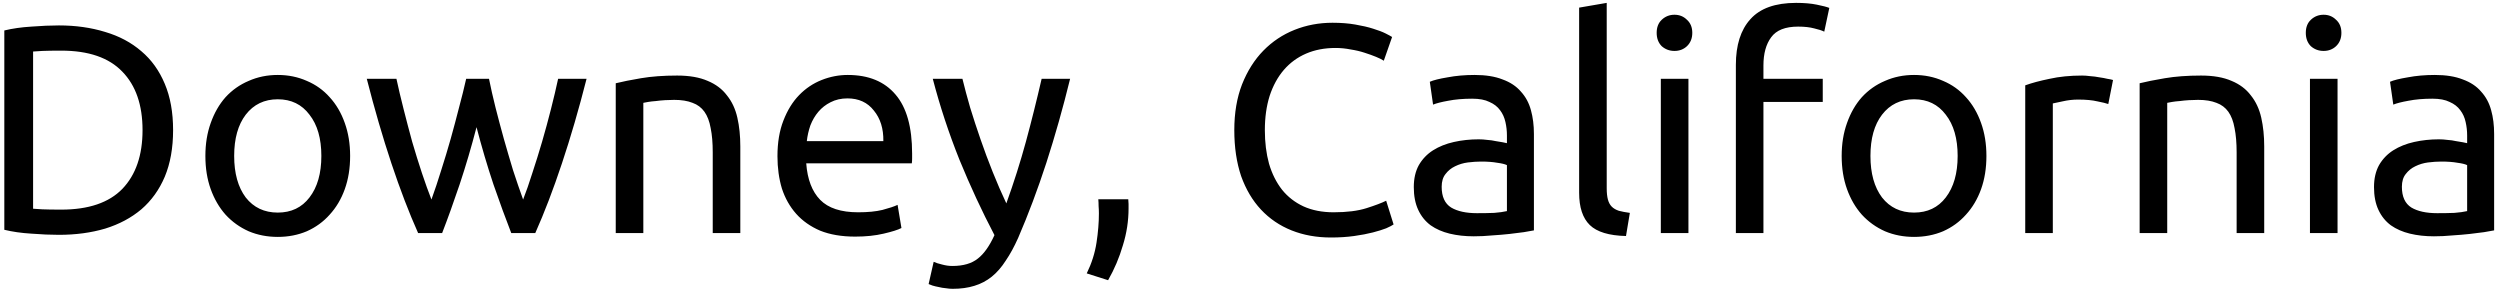 <svg width="118" height="14" viewBox="0 0 118 14" fill="none" xmlns="http://www.w3.org/2000/svg">
<path d="M8.17 6.142C8.17 6.982 8.039 7.715 7.778 8.34C7.517 8.956 7.148 9.469 6.672 9.88C6.196 10.281 5.627 10.585 4.964 10.79C4.301 10.986 3.573 11.084 2.78 11.084C2.388 11.084 1.954 11.065 1.478 11.028C1.011 11 0.587 10.939 0.204 10.846V1.438C0.587 1.345 1.011 1.284 1.478 1.256C1.954 1.219 2.388 1.2 2.78 1.2C3.573 1.2 4.301 1.303 4.964 1.508C5.627 1.704 6.196 2.007 6.672 2.418C7.148 2.819 7.517 3.333 7.778 3.958C8.039 4.574 8.17 5.302 8.17 6.142ZM2.892 9.894C4.18 9.894 5.141 9.567 5.776 8.914C6.411 8.251 6.728 7.327 6.728 6.142C6.728 4.957 6.411 4.037 5.776 3.384C5.141 2.721 4.18 2.39 2.892 2.39C2.509 2.39 2.211 2.395 1.996 2.404C1.791 2.413 1.646 2.423 1.562 2.432V9.852C1.646 9.861 1.791 9.871 1.996 9.88C2.211 9.889 2.509 9.894 2.892 9.894ZM16.526 7.36C16.526 7.939 16.442 8.461 16.274 8.928C16.107 9.395 15.868 9.796 15.56 10.132C15.262 10.468 14.902 10.729 14.482 10.916C14.062 11.093 13.605 11.182 13.111 11.182C12.616 11.182 12.159 11.093 11.739 10.916C11.319 10.729 10.954 10.468 10.646 10.132C10.348 9.796 10.114 9.395 9.946 8.928C9.778 8.461 9.694 7.939 9.694 7.36C9.694 6.791 9.778 6.273 9.946 5.806C10.114 5.33 10.348 4.924 10.646 4.588C10.954 4.252 11.319 3.995 11.739 3.818C12.159 3.631 12.616 3.538 13.111 3.538C13.605 3.538 14.062 3.631 14.482 3.818C14.902 3.995 15.262 4.252 15.56 4.588C15.868 4.924 16.107 5.33 16.274 5.806C16.442 6.273 16.526 6.791 16.526 7.36ZM15.168 7.36C15.168 6.539 14.982 5.89 14.608 5.414C14.245 4.929 13.745 4.686 13.111 4.686C12.476 4.686 11.972 4.929 11.598 5.414C11.235 5.89 11.053 6.539 11.053 7.36C11.053 8.181 11.235 8.835 11.598 9.32C11.972 9.796 12.476 10.034 13.111 10.034C13.745 10.034 14.245 9.796 14.608 9.32C14.982 8.835 15.168 8.181 15.168 7.36ZM24.131 11C23.869 10.328 23.589 9.563 23.291 8.704C23.001 7.836 22.735 6.935 22.492 6.002C22.25 6.935 21.984 7.836 21.695 8.704C21.405 9.563 21.13 10.328 20.869 11H19.735C19.305 10.039 18.885 8.942 18.474 7.71C18.064 6.478 17.677 5.148 17.312 3.72H18.712C18.806 4.159 18.918 4.635 19.049 5.148C19.179 5.661 19.314 6.175 19.454 6.688C19.604 7.201 19.758 7.696 19.916 8.172C20.075 8.648 20.224 9.063 20.364 9.418C20.523 8.979 20.677 8.517 20.826 8.032C20.985 7.537 21.134 7.043 21.274 6.548C21.415 6.044 21.545 5.554 21.666 5.078C21.797 4.593 21.909 4.14 22.003 3.72H23.081C23.165 4.14 23.267 4.593 23.389 5.078C23.51 5.554 23.64 6.044 23.78 6.548C23.921 7.043 24.065 7.537 24.215 8.032C24.373 8.517 24.532 8.979 24.691 9.418C24.831 9.063 24.975 8.648 25.125 8.172C25.283 7.696 25.437 7.201 25.587 6.688C25.736 6.175 25.876 5.661 26.006 5.148C26.137 4.635 26.249 4.159 26.343 3.72H27.686C27.323 5.148 26.935 6.478 26.524 7.71C26.114 8.942 25.694 10.039 25.265 11H24.131ZM29.063 3.93C29.362 3.855 29.759 3.776 30.253 3.692C30.748 3.608 31.317 3.566 31.961 3.566C32.54 3.566 33.021 3.65 33.403 3.818C33.786 3.977 34.089 4.205 34.313 4.504C34.547 4.793 34.71 5.143 34.803 5.554C34.897 5.965 34.943 6.417 34.943 6.912V11H33.641V7.192C33.641 6.744 33.609 6.361 33.543 6.044C33.487 5.727 33.389 5.47 33.249 5.274C33.109 5.078 32.923 4.938 32.689 4.854C32.456 4.761 32.167 4.714 31.821 4.714C31.681 4.714 31.537 4.719 31.387 4.728C31.238 4.737 31.093 4.751 30.953 4.77C30.823 4.779 30.701 4.793 30.589 4.812C30.487 4.831 30.412 4.845 30.365 4.854V11H29.063V3.93ZM36.696 7.374C36.696 6.73 36.79 6.17 36.976 5.694C37.163 5.209 37.41 4.807 37.718 4.49C38.026 4.173 38.381 3.935 38.782 3.776C39.184 3.617 39.594 3.538 40.014 3.538C40.994 3.538 41.746 3.846 42.268 4.462C42.791 5.069 43.052 5.997 43.052 7.248C43.052 7.304 43.052 7.379 43.052 7.472C43.052 7.556 43.048 7.635 43.038 7.71H38.054C38.11 8.466 38.33 9.04 38.712 9.432C39.095 9.824 39.692 10.02 40.504 10.02C40.962 10.02 41.344 9.983 41.652 9.908C41.97 9.824 42.208 9.745 42.366 9.67L42.548 10.762C42.39 10.846 42.11 10.935 41.708 11.028C41.316 11.121 40.868 11.168 40.364 11.168C39.73 11.168 39.179 11.075 38.712 10.888C38.255 10.692 37.877 10.426 37.578 10.09C37.28 9.754 37.056 9.357 36.906 8.9C36.766 8.433 36.696 7.925 36.696 7.374ZM41.694 6.66C41.704 6.072 41.554 5.591 41.246 5.218C40.948 4.835 40.532 4.644 40 4.644C39.702 4.644 39.436 4.705 39.202 4.826C38.978 4.938 38.787 5.087 38.628 5.274C38.47 5.461 38.344 5.675 38.25 5.918C38.166 6.161 38.11 6.408 38.082 6.66H41.694ZM44.069 12.358C44.171 12.405 44.302 12.447 44.461 12.484C44.629 12.531 44.792 12.554 44.951 12.554C45.464 12.554 45.865 12.437 46.155 12.204C46.444 11.98 46.705 11.611 46.939 11.098C46.351 9.978 45.8 8.793 45.287 7.542C44.783 6.282 44.363 5.008 44.027 3.72H45.427C45.529 4.14 45.651 4.593 45.791 5.078C45.94 5.563 46.103 6.063 46.281 6.576C46.458 7.089 46.649 7.603 46.855 8.116C47.06 8.629 47.275 9.124 47.499 9.6C47.853 8.62 48.161 7.649 48.423 6.688C48.684 5.727 48.931 4.737 49.165 3.72H50.509C50.173 5.092 49.799 6.413 49.389 7.682C48.978 8.942 48.535 10.123 48.059 11.224C47.872 11.644 47.676 12.003 47.471 12.302C47.275 12.61 47.055 12.862 46.813 13.058C46.57 13.254 46.295 13.399 45.987 13.492C45.688 13.585 45.347 13.632 44.965 13.632C44.862 13.632 44.755 13.623 44.643 13.604C44.531 13.595 44.419 13.576 44.307 13.548C44.204 13.529 44.106 13.506 44.013 13.478C43.929 13.45 43.868 13.427 43.831 13.408L44.069 12.358ZM53.254 9.404C53.263 9.479 53.268 9.553 53.268 9.628C53.268 9.693 53.268 9.763 53.268 9.838C53.268 10.426 53.179 11.005 53.002 11.574C52.834 12.153 52.6 12.703 52.302 13.226L51.294 12.904C51.527 12.428 51.681 11.943 51.756 11.448C51.83 10.963 51.868 10.505 51.868 10.076C51.868 9.955 51.863 9.838 51.854 9.726C51.854 9.614 51.849 9.507 51.84 9.404H53.254ZM62.823 11.21C62.142 11.21 61.521 11.098 60.961 10.874C60.401 10.65 59.921 10.323 59.519 9.894C59.118 9.465 58.805 8.937 58.581 8.312C58.367 7.677 58.259 6.954 58.259 6.142C58.259 5.33 58.381 4.611 58.623 3.986C58.875 3.351 59.211 2.819 59.631 2.39C60.051 1.961 60.541 1.634 61.101 1.41C61.661 1.186 62.259 1.074 62.893 1.074C63.295 1.074 63.654 1.102 63.971 1.158C64.298 1.214 64.578 1.279 64.811 1.354C65.054 1.429 65.25 1.503 65.399 1.578C65.549 1.653 65.651 1.709 65.707 1.746L65.315 2.866C65.231 2.81 65.11 2.749 64.951 2.684C64.793 2.619 64.611 2.553 64.405 2.488C64.209 2.423 63.99 2.371 63.747 2.334C63.514 2.287 63.276 2.264 63.033 2.264C62.52 2.264 62.058 2.353 61.647 2.53C61.237 2.707 60.887 2.964 60.597 3.3C60.308 3.636 60.084 4.047 59.925 4.532C59.776 5.008 59.701 5.545 59.701 6.142C59.701 6.721 59.767 7.248 59.897 7.724C60.037 8.2 60.243 8.611 60.513 8.956C60.784 9.292 61.12 9.553 61.521 9.74C61.932 9.927 62.408 10.02 62.949 10.02C63.575 10.02 64.093 9.955 64.503 9.824C64.914 9.693 65.222 9.577 65.427 9.474L65.777 10.594C65.712 10.641 65.595 10.701 65.427 10.776C65.259 10.841 65.049 10.907 64.797 10.972C64.545 11.037 64.251 11.093 63.915 11.14C63.579 11.187 63.215 11.21 62.823 11.21ZM69.713 10.062C70.021 10.062 70.292 10.057 70.525 10.048C70.768 10.029 70.968 10.001 71.127 9.964V7.794C71.034 7.747 70.88 7.71 70.665 7.682C70.46 7.645 70.208 7.626 69.909 7.626C69.713 7.626 69.503 7.64 69.279 7.668C69.064 7.696 68.864 7.757 68.677 7.85C68.5 7.934 68.35 8.055 68.229 8.214C68.108 8.363 68.047 8.564 68.047 8.816C68.047 9.283 68.196 9.609 68.495 9.796C68.794 9.973 69.2 10.062 69.713 10.062ZM69.601 3.538C70.124 3.538 70.562 3.608 70.917 3.748C71.281 3.879 71.57 4.07 71.785 4.322C72.009 4.565 72.168 4.859 72.261 5.204C72.354 5.54 72.401 5.913 72.401 6.324V10.874C72.289 10.893 72.13 10.921 71.925 10.958C71.729 10.986 71.505 11.014 71.253 11.042C71.001 11.07 70.726 11.093 70.427 11.112C70.138 11.14 69.848 11.154 69.559 11.154C69.148 11.154 68.77 11.112 68.425 11.028C68.08 10.944 67.781 10.813 67.529 10.636C67.277 10.449 67.081 10.207 66.941 9.908C66.801 9.609 66.731 9.25 66.731 8.83C66.731 8.429 66.81 8.083 66.969 7.794C67.137 7.505 67.361 7.271 67.641 7.094C67.921 6.917 68.248 6.786 68.621 6.702C68.994 6.618 69.386 6.576 69.797 6.576C69.928 6.576 70.063 6.585 70.203 6.604C70.343 6.613 70.474 6.632 70.595 6.66C70.726 6.679 70.838 6.697 70.931 6.716C71.024 6.735 71.09 6.749 71.127 6.758V6.394C71.127 6.179 71.104 5.969 71.057 5.764C71.01 5.549 70.926 5.363 70.805 5.204C70.684 5.036 70.516 4.905 70.301 4.812C70.096 4.709 69.825 4.658 69.489 4.658C69.06 4.658 68.682 4.691 68.355 4.756C68.038 4.812 67.8 4.873 67.641 4.938L67.487 3.86C67.655 3.785 67.935 3.715 68.327 3.65C68.719 3.575 69.144 3.538 69.601 3.538ZM76.747 11.14C75.945 11.121 75.375 10.949 75.039 10.622C74.703 10.295 74.535 9.787 74.535 9.096V0.36L75.837 0.136V8.886C75.837 9.101 75.856 9.278 75.893 9.418C75.931 9.558 75.991 9.67 76.075 9.754C76.159 9.838 76.271 9.903 76.411 9.95C76.551 9.987 76.724 10.02 76.929 10.048L76.747 11.14ZM79.694 11H78.391V3.72H79.694V11ZM79.035 2.404C78.802 2.404 78.602 2.329 78.433 2.18C78.275 2.021 78.195 1.811 78.195 1.55C78.195 1.289 78.275 1.083 78.433 0.934C78.602 0.775 78.802 0.696 79.035 0.696C79.269 0.696 79.465 0.775 79.624 0.934C79.791 1.083 79.876 1.289 79.876 1.55C79.876 1.811 79.791 2.021 79.624 2.18C79.465 2.329 79.269 2.404 79.035 2.404ZM84.775 0.136C85.157 0.136 85.484 0.164 85.754 0.22C86.034 0.276 86.231 0.327 86.343 0.374L86.105 1.494C85.993 1.438 85.834 1.387 85.629 1.34C85.423 1.284 85.171 1.256 84.873 1.256C84.266 1.256 83.841 1.424 83.599 1.76C83.356 2.087 83.234 2.53 83.234 3.09V3.72H86.034V4.812H83.234V11H81.933V3.062C81.933 2.129 82.161 1.41 82.618 0.906C83.076 0.393 83.794 0.136 84.775 0.136ZM93.759 7.36C93.759 7.939 93.675 8.461 93.507 8.928C93.339 9.395 93.101 9.796 92.793 10.132C92.494 10.468 92.135 10.729 91.715 10.916C91.295 11.093 90.838 11.182 90.343 11.182C89.848 11.182 89.391 11.093 88.971 10.916C88.551 10.729 88.187 10.468 87.879 10.132C87.58 9.796 87.347 9.395 87.179 8.928C87.011 8.461 86.927 7.939 86.927 7.36C86.927 6.791 87.011 6.273 87.179 5.806C87.347 5.33 87.58 4.924 87.879 4.588C88.187 4.252 88.551 3.995 88.971 3.818C89.391 3.631 89.848 3.538 90.343 3.538C90.838 3.538 91.295 3.631 91.715 3.818C92.135 3.995 92.494 4.252 92.793 4.588C93.101 4.924 93.339 5.33 93.507 5.806C93.675 6.273 93.759 6.791 93.759 7.36ZM92.401 7.36C92.401 6.539 92.214 5.89 91.841 5.414C91.477 4.929 90.978 4.686 90.343 4.686C89.708 4.686 89.204 4.929 88.831 5.414C88.467 5.89 88.285 6.539 88.285 7.36C88.285 8.181 88.467 8.835 88.831 9.32C89.204 9.796 89.708 10.034 90.343 10.034C90.978 10.034 91.477 9.796 91.841 9.32C92.214 8.835 92.401 8.181 92.401 7.36ZM98.279 3.566C98.391 3.566 98.517 3.575 98.657 3.594C98.806 3.603 98.951 3.622 99.091 3.65C99.231 3.669 99.357 3.692 99.469 3.72C99.59 3.739 99.679 3.757 99.735 3.776L99.511 4.91C99.408 4.873 99.235 4.831 98.993 4.784C98.759 4.728 98.456 4.7 98.083 4.7C97.84 4.7 97.597 4.728 97.355 4.784C97.121 4.831 96.967 4.863 96.893 4.882V11H95.591V4.028C95.899 3.916 96.281 3.813 96.739 3.72C97.196 3.617 97.709 3.566 98.279 3.566ZM100.991 3.93C101.29 3.855 101.686 3.776 102.181 3.692C102.676 3.608 103.245 3.566 103.889 3.566C104.468 3.566 104.948 3.65 105.331 3.818C105.714 3.977 106.017 4.205 106.241 4.504C106.474 4.793 106.638 5.143 106.731 5.554C106.824 5.965 106.871 6.417 106.871 6.912V11H105.569V7.192C105.569 6.744 105.536 6.361 105.471 6.044C105.415 5.727 105.317 5.47 105.177 5.274C105.037 5.078 104.85 4.938 104.617 4.854C104.384 4.761 104.094 4.714 103.749 4.714C103.609 4.714 103.464 4.719 103.315 4.728C103.166 4.737 103.021 4.751 102.881 4.77C102.75 4.779 102.629 4.793 102.517 4.812C102.414 4.831 102.34 4.845 102.293 4.854V11H100.991V3.93ZM110.332 11H109.03V3.72H110.332V11ZM109.674 2.404C109.441 2.404 109.24 2.329 109.072 2.18C108.913 2.021 108.834 1.811 108.834 1.55C108.834 1.289 108.913 1.083 109.072 0.934C109.24 0.775 109.441 0.696 109.674 0.696C109.907 0.696 110.103 0.775 110.262 0.934C110.43 1.083 110.514 1.289 110.514 1.55C110.514 1.811 110.43 2.021 110.262 2.18C110.103 2.329 109.907 2.404 109.674 2.404ZM115.035 10.062C115.343 10.062 115.614 10.057 115.847 10.048C116.09 10.029 116.291 10.001 116.449 9.964V7.794C116.356 7.747 116.202 7.71 115.987 7.682C115.782 7.645 115.53 7.626 115.231 7.626C115.035 7.626 114.825 7.64 114.601 7.668C114.387 7.696 114.186 7.757 113.999 7.85C113.822 7.934 113.673 8.055 113.551 8.214C113.43 8.363 113.369 8.564 113.369 8.816C113.369 9.283 113.519 9.609 113.817 9.796C114.116 9.973 114.522 10.062 115.035 10.062ZM114.923 3.538C115.446 3.538 115.885 3.608 116.239 3.748C116.603 3.879 116.893 4.07 117.107 4.322C117.331 4.565 117.49 4.859 117.583 5.204C117.677 5.54 117.723 5.913 117.723 6.324V10.874C117.611 10.893 117.453 10.921 117.247 10.958C117.051 10.986 116.827 11.014 116.575 11.042C116.323 11.07 116.048 11.093 115.749 11.112C115.46 11.14 115.171 11.154 114.881 11.154C114.471 11.154 114.093 11.112 113.747 11.028C113.402 10.944 113.103 10.813 112.851 10.636C112.599 10.449 112.403 10.207 112.263 9.908C112.123 9.609 112.053 9.25 112.053 8.83C112.053 8.429 112.133 8.083 112.291 7.794C112.459 7.505 112.683 7.271 112.963 7.094C113.243 6.917 113.57 6.786 113.943 6.702C114.317 6.618 114.709 6.576 115.119 6.576C115.25 6.576 115.385 6.585 115.525 6.604C115.665 6.613 115.796 6.632 115.917 6.66C116.048 6.679 116.16 6.697 116.253 6.716C116.347 6.735 116.412 6.749 116.449 6.758V6.394C116.449 6.179 116.426 5.969 116.379 5.764C116.333 5.549 116.249 5.363 116.127 5.204C116.006 5.036 115.838 4.905 115.623 4.812C115.418 4.709 115.147 4.658 114.811 4.658C114.382 4.658 114.004 4.691 113.677 4.756C113.36 4.812 113.122 4.873 112.963 4.938L112.809 3.86C112.977 3.785 113.257 3.715 113.649 3.65C114.041 3.575 114.466 3.538 114.923 3.538Z" fill="black"/>
</svg>
